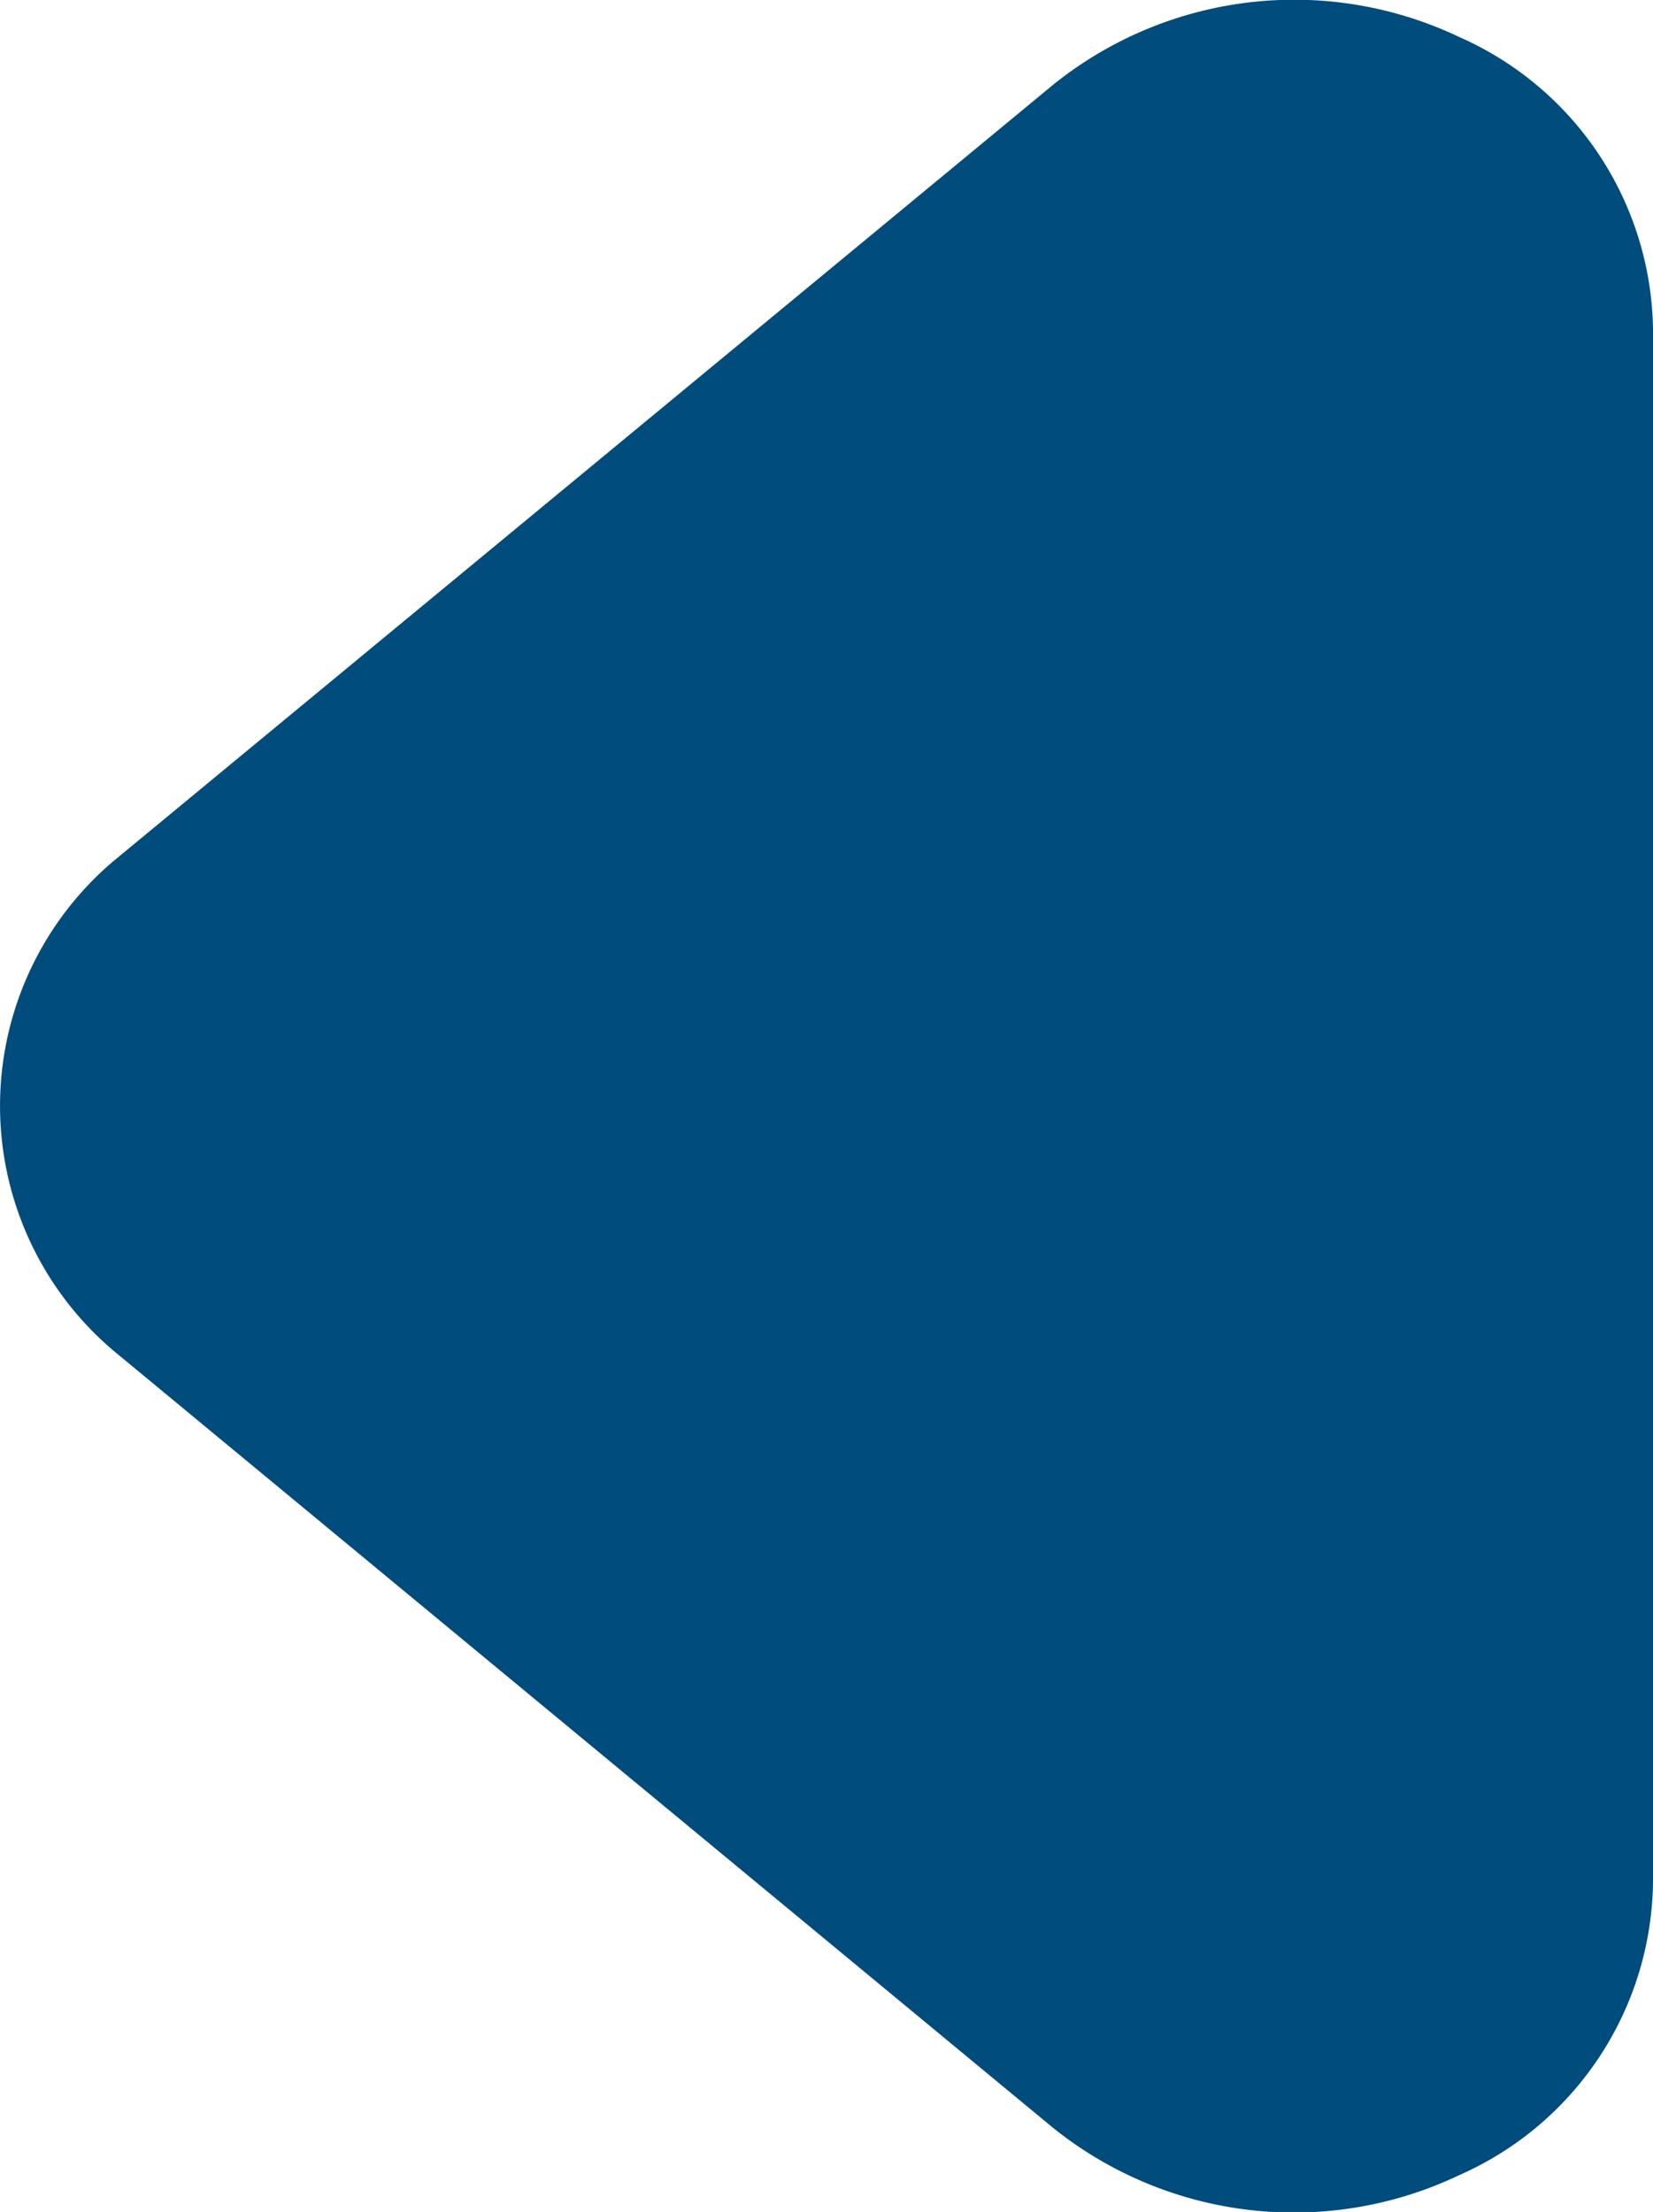 <svg xmlns="http://www.w3.org/2000/svg" xmlns:xlink="http://www.w3.org/1999/xlink" width="8.971" height="12.003" viewBox="0 0 8.971 12.003">
  <defs>
    <clipPath id="clip-path">
      <path id="_Icon_Сolor" data-name="🎨 Icon Сolor" d="M10.214,8.971H1.788A1.76,1.76,0,0,1,.2,7.922a2.087,2.087,0,0,1,.258-2.21L4.675.613a1.741,1.741,0,0,1,2.652,0l4.213,5.1A2.085,2.085,0,0,1,11.8,7.922a1.76,1.76,0,0,1-1.585,1.049" transform="translate(5.999 7.029)" fill="#004c7c"/>
    </clipPath>
  </defs>
  <g id="Group_233" data-name="Group 233" transform="translate(-7.029 18.001) rotate(-90)">
    <path id="_Icon_Сolor-2" data-name="🎨 Icon Сolor" d="M10.214,8.971H1.788A1.76,1.76,0,0,1,.2,7.922a2.087,2.087,0,0,1,.258-2.21L4.675.613a1.741,1.741,0,0,1,2.652,0l4.213,5.1A2.085,2.085,0,0,1,11.8,7.922a1.76,1.76,0,0,1-1.585,1.049" transform="translate(5.999 7.029)" fill="#004c7c"/>
  </g>
</svg>
